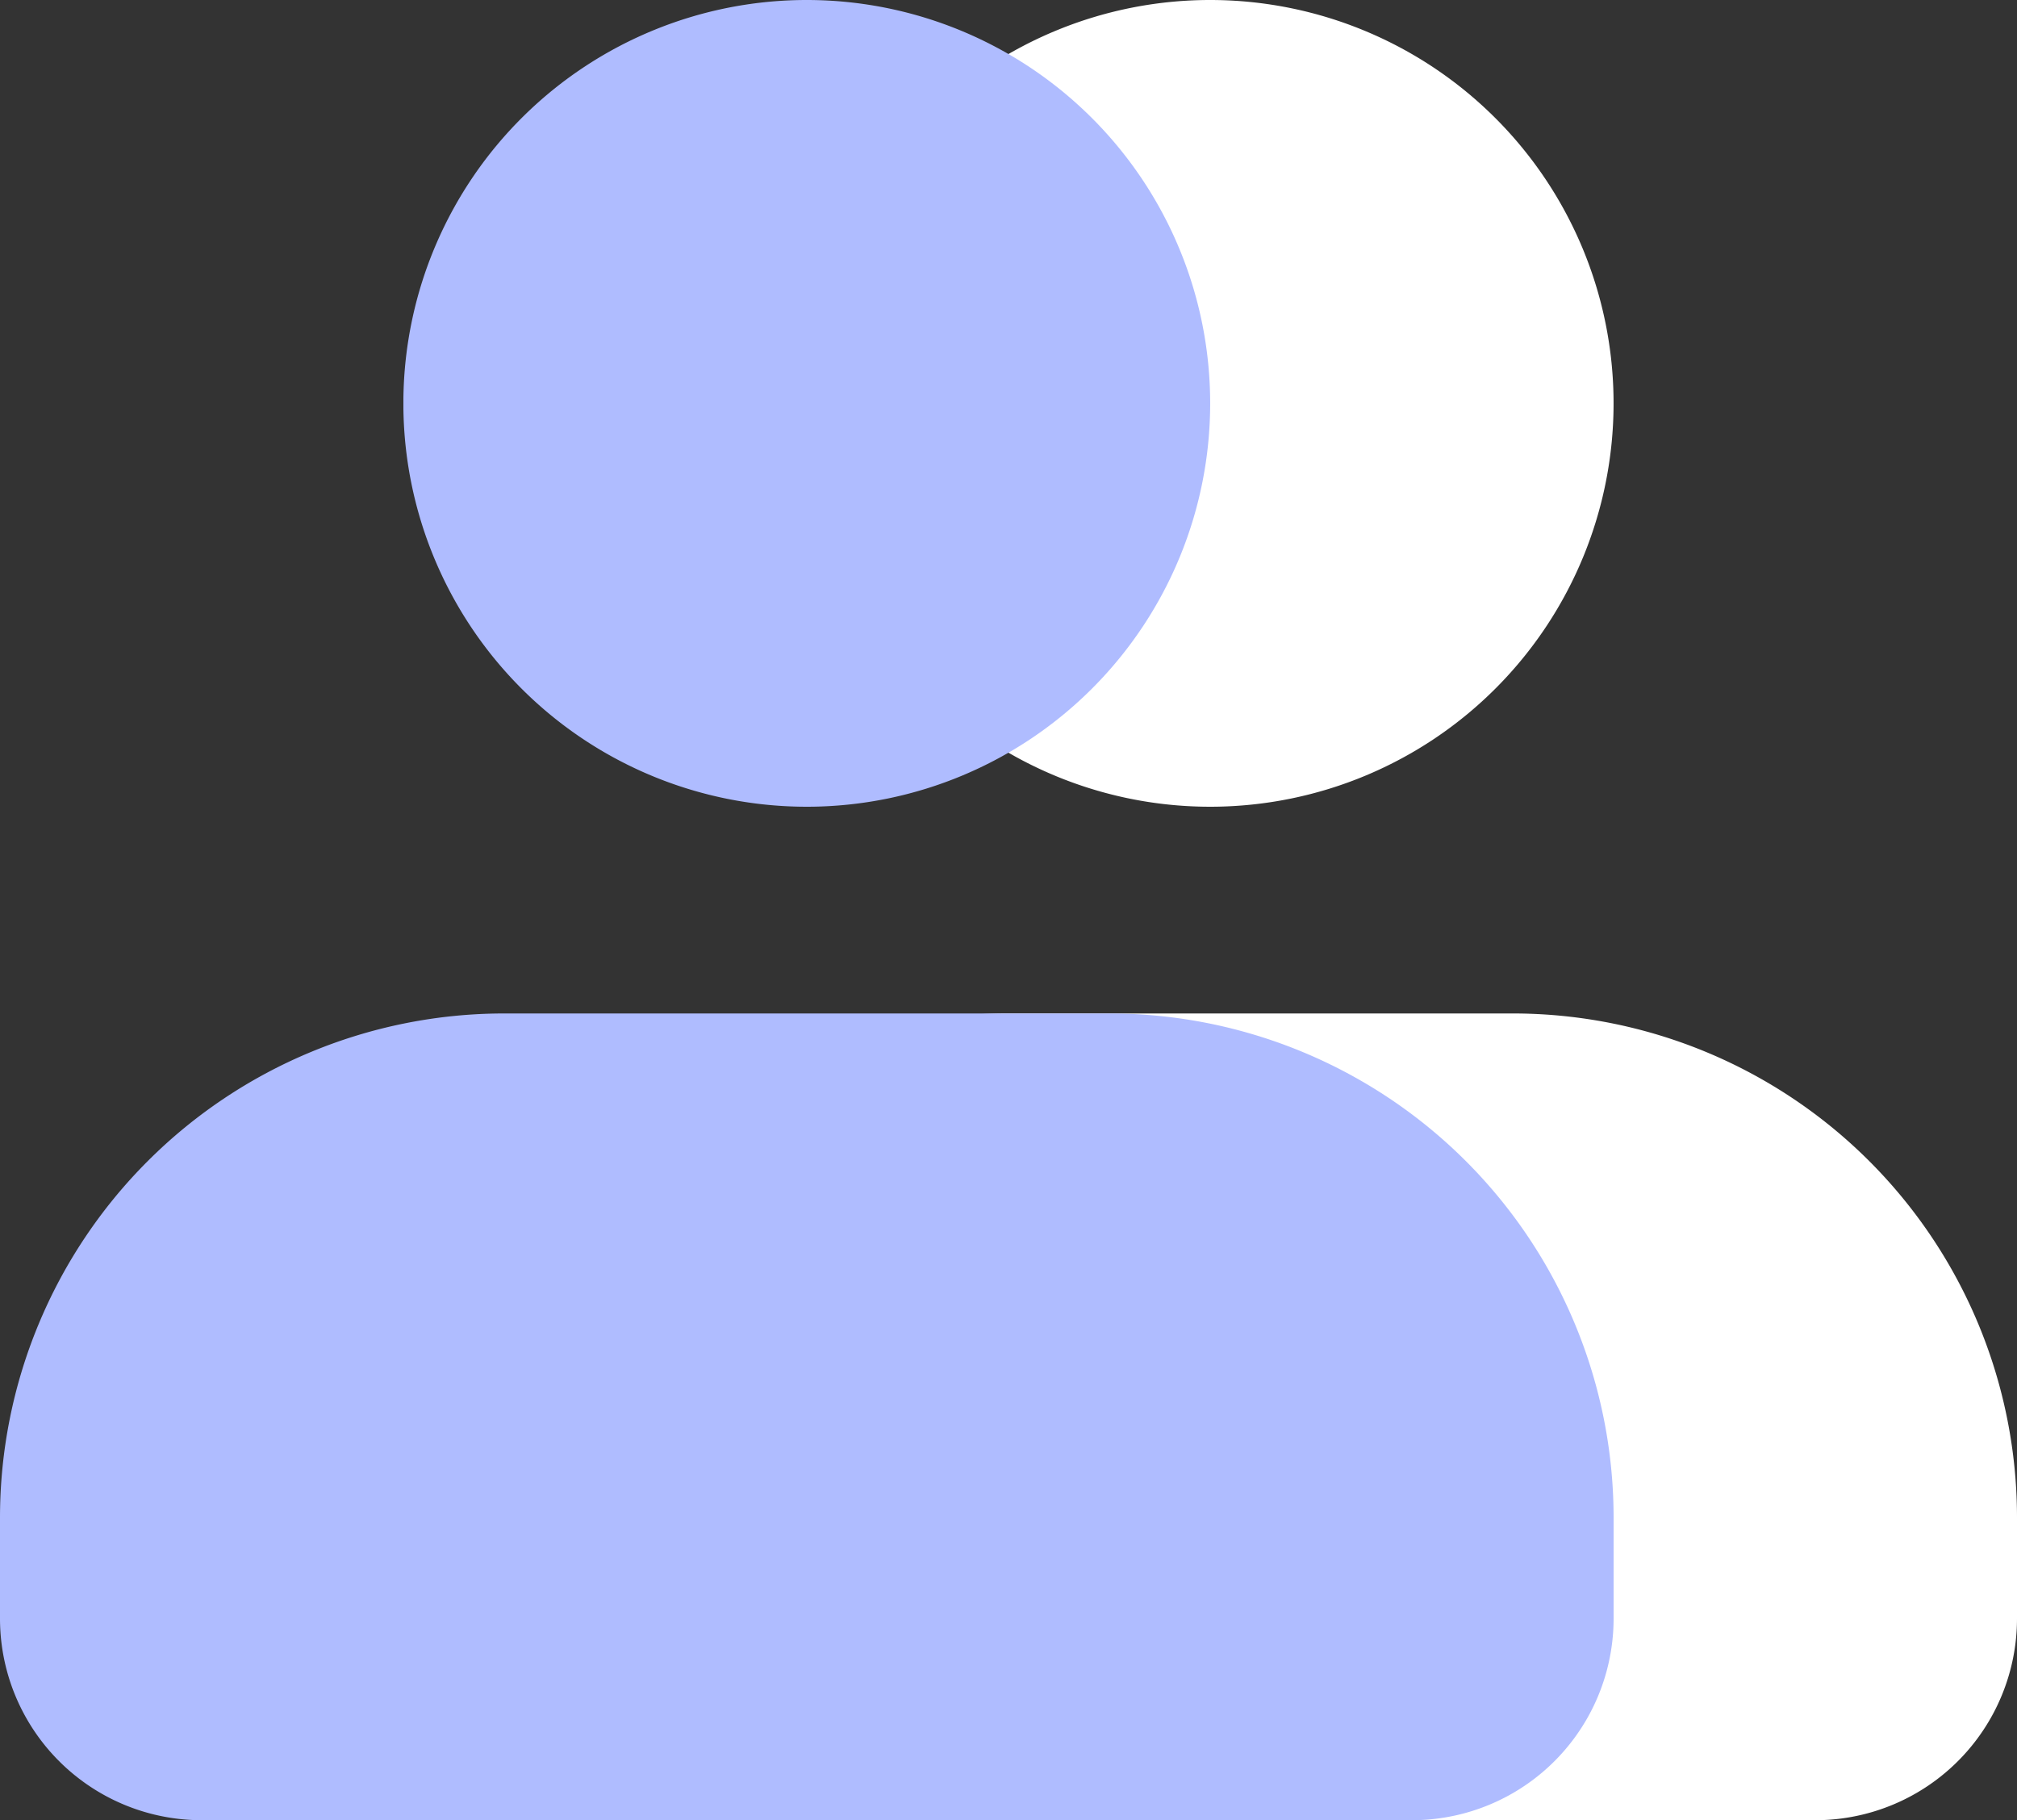 <svg xmlns="http://www.w3.org/2000/svg" width="20" height="18.05" viewBox="40 183.95 20 18.05"><rect x="40" y="183.95" width="20" height="18.05" fill="#333333" stroke="none"/><g data-name="Menu"><path d="M48 187.9a4 4 0 1 1 0 .1z" fill="#fff" fill-rule="evenodd" data-name="Ellipse 133"/><path d="M50 194a6 6 0 0 0-6 6 2 2 0 0 0 2 2h12a2 2 0 0 0 2-2v-1a5 5 0 0 0-5-5h-5Z" fill="#fff" fill-rule="evenodd" data-name="Union"/><path d="M45 194a5 5 0 0 0-5 5v1a2 2 0 0 0 2 2h12a2 2 0 0 0 2-2v-1a5 5 0 0 0-5-5h-6Z" fill="#afbcff" fill-rule="evenodd" data-name="Union"/><path d="M44 187.9a4 4 0 1 1 0 .1z" fill="#afbcff" fill-rule="evenodd" data-name="Ellipse 132"/></g></svg>